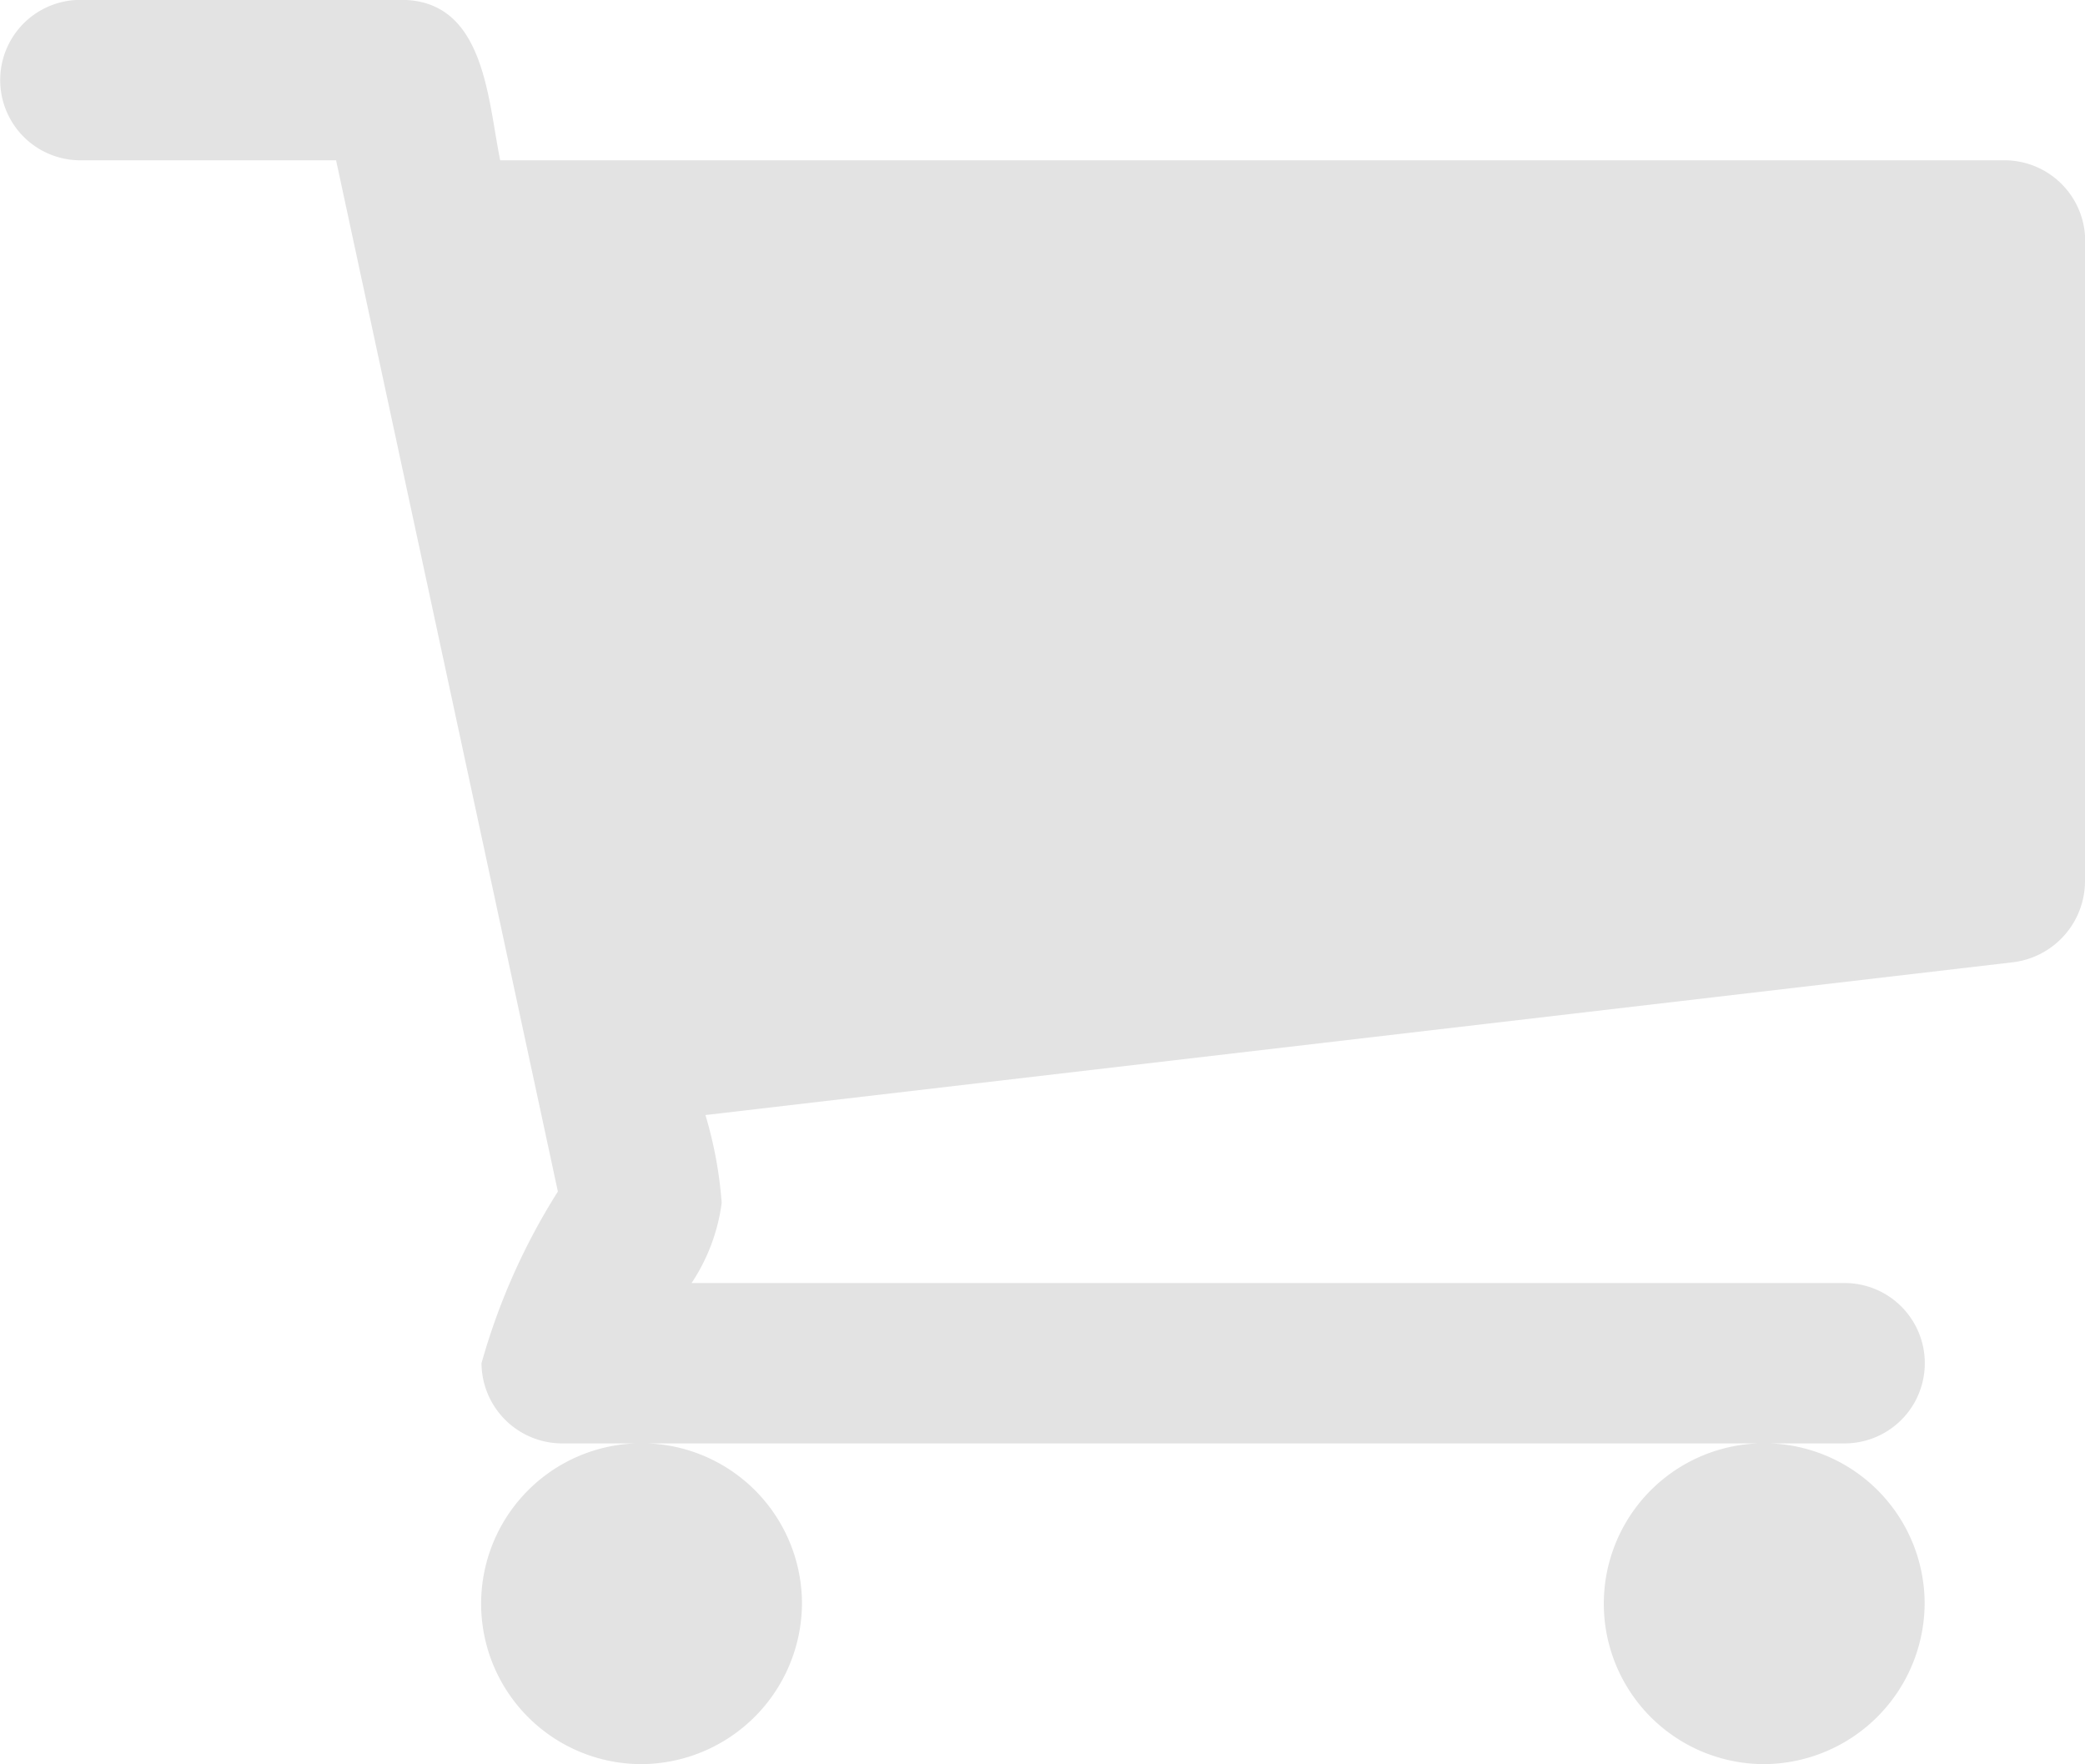 <svg xmlns="http://www.w3.org/2000/svg" width="33.091" height="28" viewBox="0 0 33.091 28">
  <path id="Path_26057" data-name="Path 26057" d="M5153.451,477.6a2.546,2.546,0,1,1,2.546-2.546,2.563,2.563,0,0,1-2.546,2.546m-17.817,0a2.546,2.546,0,1,1,2.545-2.546,2.562,2.562,0,0,1-2.545,2.546m22.908-14a1.3,1.3,0,0,1-1.133,1.273l-20.762,2.426a6.555,6.555,0,0,1,.258,1.393,3,3,0,0,1-.478,1.273h18.3a1.272,1.272,0,1,1,0,2.545h-20.362a1.281,1.281,0,0,1-1.272-1.273,10.3,10.3,0,0,1,1.212-2.724l-3.52-16.366h-4.058a1.273,1.273,0,0,1,0-2.546h5.092c1.332,0,1.372,1.591,1.571,2.546h23.883a1.281,1.281,0,0,1,1.272,1.273V463.6Z" transform="translate(-5125.451 -449.603)" fill="#e3e3e3"/>
</svg>
